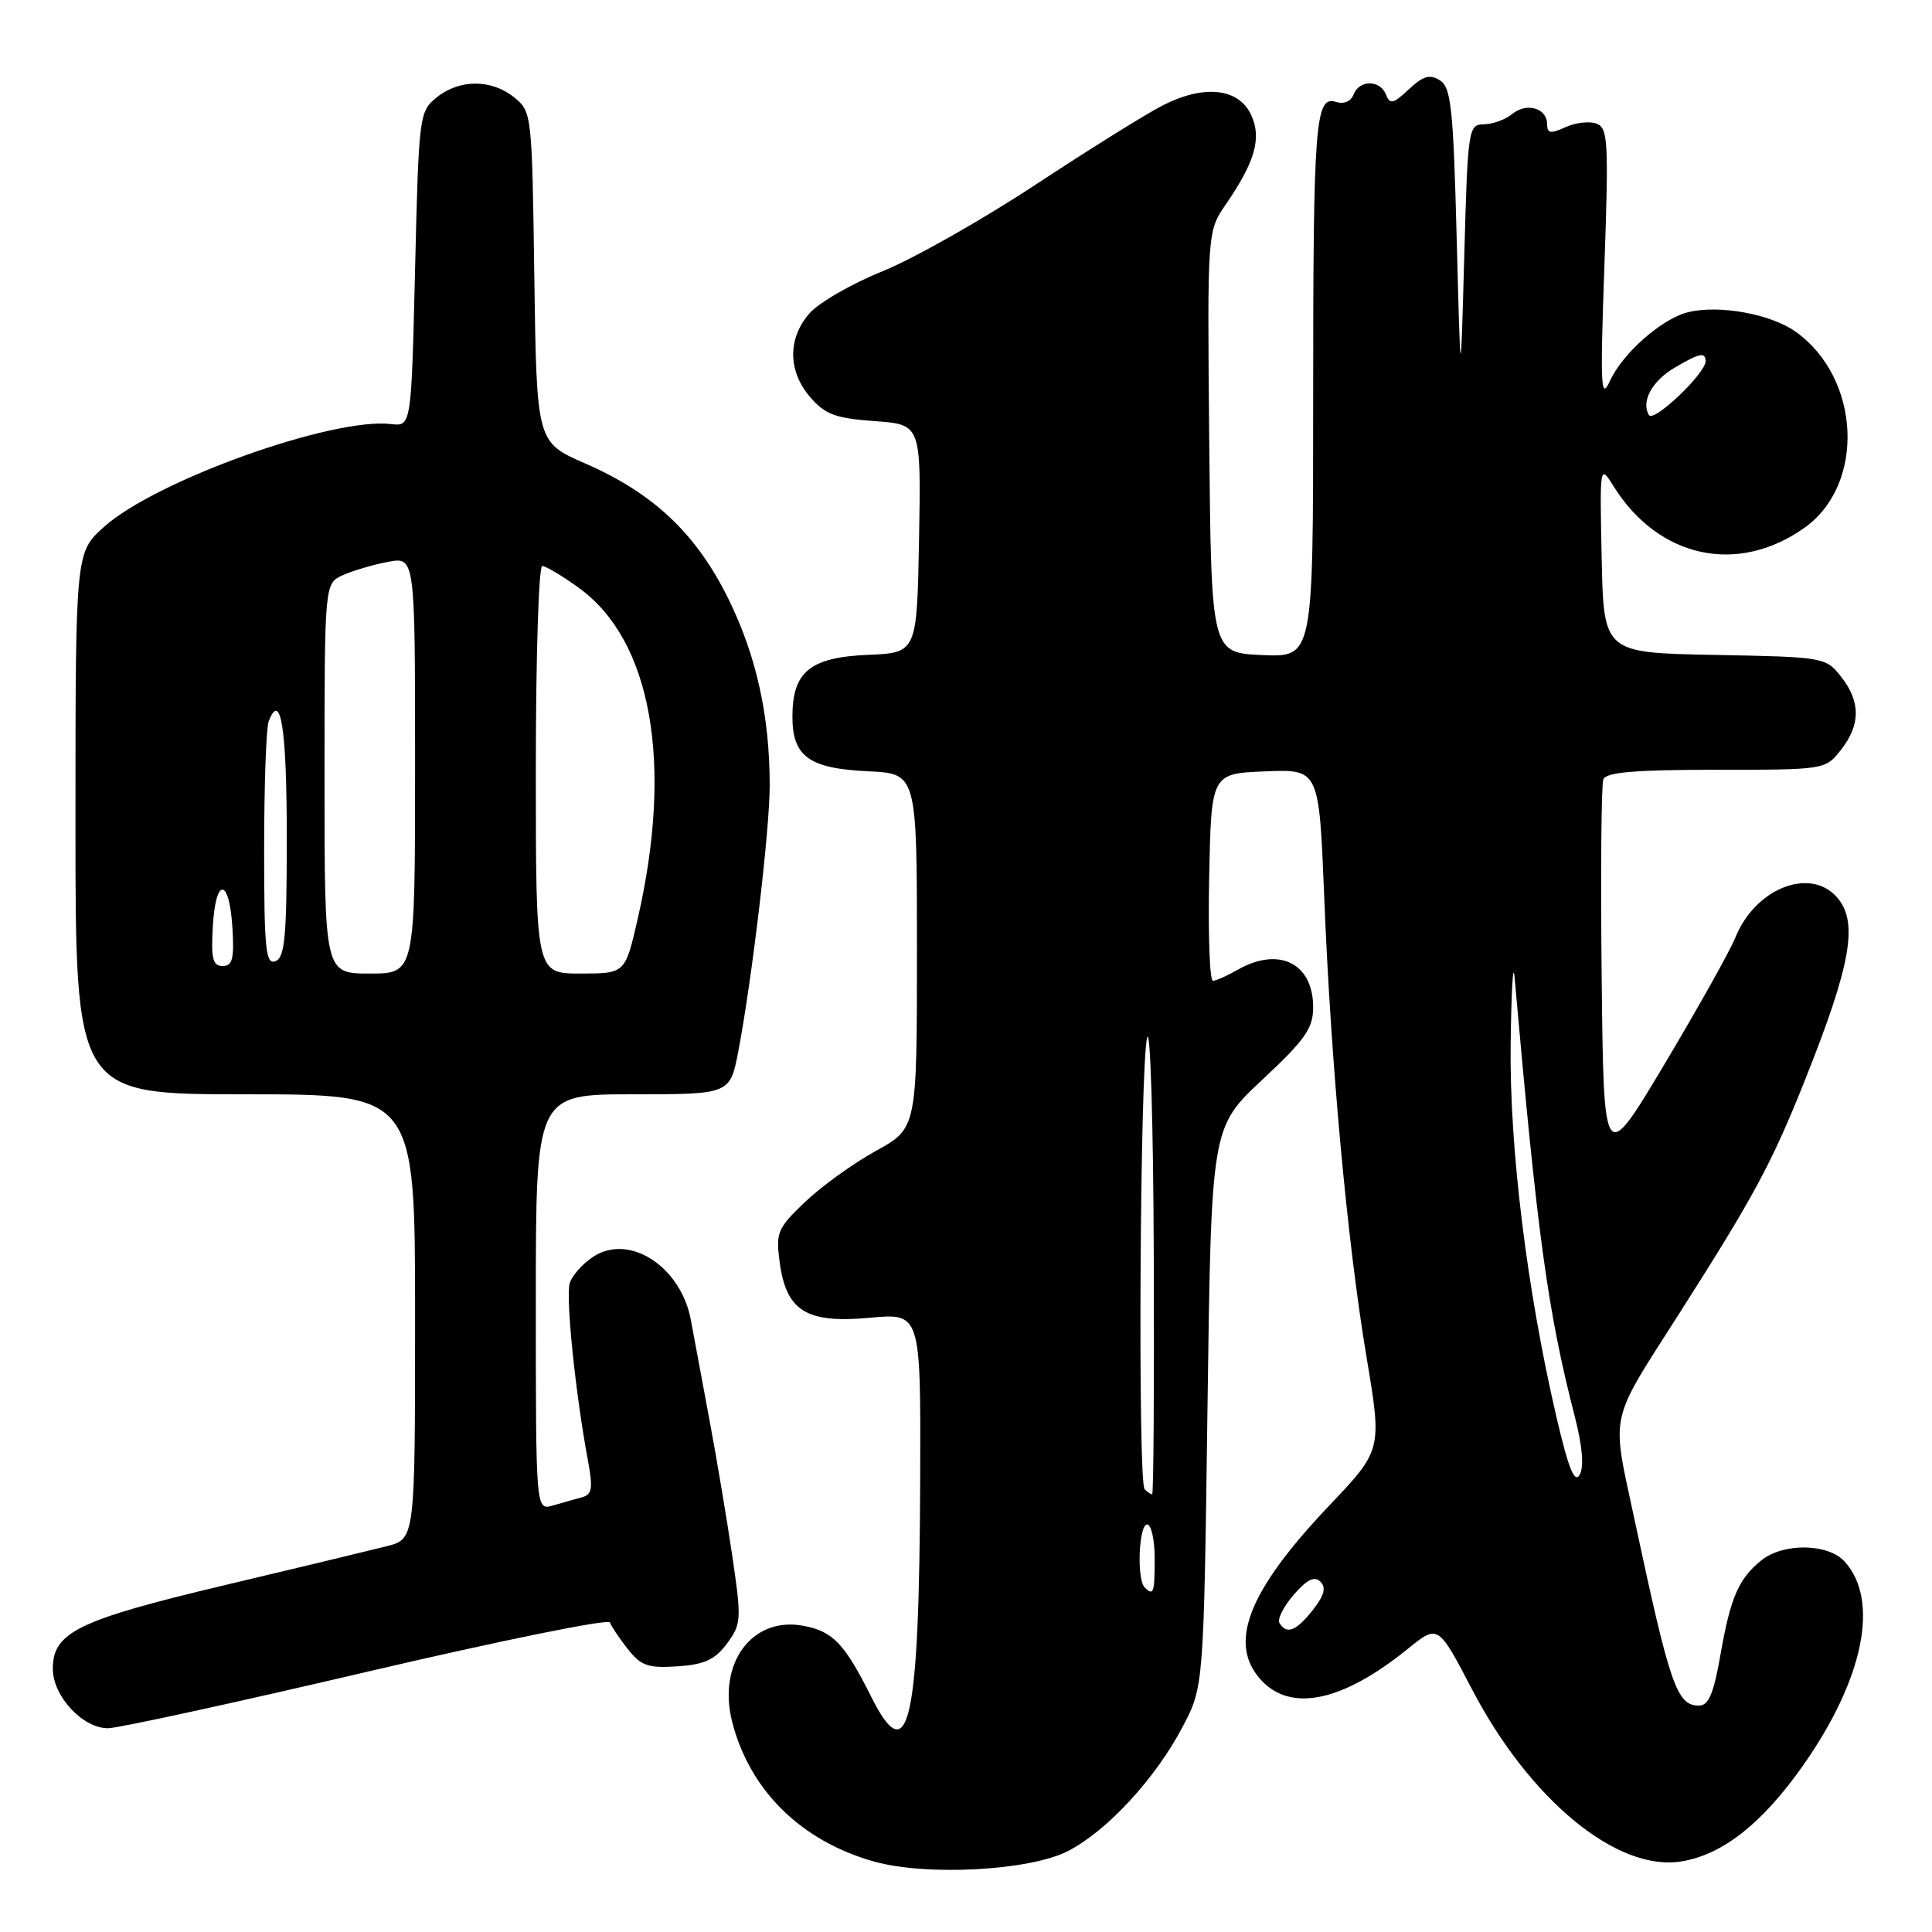 <?xml version="1.0" encoding="UTF-8" standalone="no"?>
<!DOCTYPE svg PUBLIC "-//W3C//DTD SVG 1.1//EN" "http://www.w3.org/Graphics/SVG/1.1/DTD/svg11.dtd" >
<svg xmlns="http://www.w3.org/2000/svg" xmlns:xlink="http://www.w3.org/1999/xlink" version="1.1" viewBox="0 0 256 256">
 <g >
 <path fill="currentColor"
d=" M 141.54 245.26 C 146.71 242.59 153.09 235.67 156.69 228.84 C 159.50 223.50 159.50 223.50 160.00 186.45 C 160.50 149.40 160.50 149.40 167.25 143.08 C 172.96 137.75 174.00 136.26 174.00 133.46 C 174.00 127.63 169.46 125.38 164.00 128.50 C 162.62 129.29 161.15 129.95 160.72 129.96 C 160.29 129.98 160.07 123.81 160.22 116.25 C 160.50 102.50 160.50 102.50 167.64 102.21 C 174.78 101.92 174.78 101.92 175.46 118.71 C 176.34 140.85 178.52 164.60 181.07 179.81 C 183.13 192.13 183.13 192.13 176.11 199.52 C 165.31 210.89 162.63 217.85 167.17 222.69 C 171.14 226.91 177.95 225.44 186.53 218.49 C 190.55 215.23 190.55 215.23 195.03 223.81 C 202.68 238.48 214.28 248.03 222.78 246.65 C 228.26 245.76 233.51 241.62 238.92 233.93 C 246.96 222.47 249.08 212.07 244.43 206.92 C 242.23 204.49 236.28 204.41 233.37 206.77 C 230.36 209.21 229.29 211.69 227.96 219.32 C 227.07 224.40 226.40 226.00 225.14 226.00 C 222.18 226.00 221.31 223.48 216.56 201.25 C 213.50 186.93 213.08 188.83 222.57 173.95 C 232.39 158.55 234.75 154.18 239.09 143.31 C 245.33 127.70 246.30 122.10 243.35 118.83 C 239.76 114.86 232.55 117.76 229.95 124.22 C 229.22 126.02 224.99 133.57 220.56 141.00 C 212.50 154.50 212.50 154.50 212.23 129.52 C 212.08 115.78 212.18 103.97 212.45 103.27 C 212.81 102.32 216.64 102.00 227.40 102.00 C 241.83 102.00 241.86 101.99 243.93 99.37 C 246.55 96.03 246.56 92.98 243.95 89.66 C 241.92 87.09 241.70 87.05 227.20 86.78 C 212.50 86.50 212.50 86.50 212.23 74.00 C 211.97 61.50 211.97 61.50 213.85 64.50 C 219.80 73.97 230.27 76.22 239.12 69.92 C 247.20 64.16 246.56 50.10 237.93 43.95 C 234.61 41.59 227.73 40.35 223.64 41.38 C 220.19 42.24 215.01 46.81 213.34 50.45 C 212.11 53.14 212.02 51.33 212.59 35.26 C 213.17 18.75 213.07 16.96 211.55 16.38 C 210.63 16.03 208.78 16.24 207.44 16.85 C 205.44 17.76 205.00 17.68 205.00 16.45 C 205.00 14.32 202.28 13.53 200.37 15.11 C 199.49 15.84 197.81 16.45 196.64 16.47 C 194.56 16.50 194.49 16.96 194.02 34.00 C 193.54 51.50 193.54 51.50 193.02 31.61 C 192.57 14.30 192.28 11.57 190.79 10.64 C 189.46 9.80 188.57 10.06 186.67 11.84 C 184.63 13.76 184.16 13.87 183.66 12.55 C 182.89 10.56 180.11 10.54 179.35 12.53 C 179.00 13.45 178.06 13.84 177.01 13.50 C 174.27 12.63 174.00 16.21 174.00 53.17 C 174.00 87.09 174.00 87.09 167.25 86.80 C 160.50 86.50 160.50 86.50 160.23 58.58 C 159.97 30.65 159.97 30.65 162.43 27.08 C 166.34 21.38 167.22 18.24 165.75 15.16 C 164.08 11.66 159.51 11.19 154.08 13.96 C 151.84 15.10 144.25 19.84 137.20 24.48 C 130.16 29.12 121.04 34.28 116.95 35.94 C 112.85 37.59 108.49 40.11 107.25 41.53 C 104.35 44.86 104.39 49.18 107.35 52.62 C 109.32 54.91 110.69 55.42 115.87 55.80 C 122.05 56.24 122.05 56.24 121.78 71.37 C 121.50 86.50 121.50 86.50 115.00 86.77 C 107.34 87.10 105.00 89.01 105.00 94.96 C 105.00 100.24 107.19 101.83 115.02 102.20 C 121.50 102.50 121.50 102.50 121.50 126.00 C 121.50 149.50 121.50 149.50 116.06 152.50 C 113.07 154.15 108.85 157.19 106.68 159.26 C 103.01 162.76 102.78 163.32 103.31 167.25 C 104.18 173.73 106.86 175.39 115.25 174.61 C 122.00 173.99 122.00 173.99 121.93 195.74 C 121.82 228.47 120.42 234.76 115.46 224.87 C 111.91 217.78 110.37 216.16 106.47 215.43 C 99.62 214.14 94.99 220.45 97.05 228.29 C 99.41 237.31 106.19 243.95 115.80 246.66 C 122.79 248.62 136.49 247.88 141.54 245.26 Z  M 48.60 221.53 C 66.15 217.42 80.64 214.47 80.82 214.98 C 80.99 215.48 82.05 217.07 83.18 218.50 C 84.93 220.73 85.88 221.06 89.76 220.80 C 93.34 220.56 94.73 219.93 96.32 217.79 C 98.23 215.21 98.27 214.63 97.05 206.29 C 96.34 201.45 94.96 193.22 93.98 188.00 C 93.00 182.78 91.91 176.93 91.56 175.00 C 90.28 167.87 83.42 163.37 78.61 166.52 C 77.22 167.43 75.82 169.00 75.50 170.00 C 74.93 171.79 76.24 184.59 77.89 193.44 C 78.59 197.21 78.47 198.02 77.12 198.40 C 76.23 198.64 74.49 199.13 73.25 199.49 C 71.00 200.13 71.00 200.13 71.00 172.57 C 71.00 145.00 71.00 145.00 83.87 145.00 C 96.74 145.00 96.74 145.00 97.84 139.25 C 99.67 129.61 102.00 109.91 101.99 104.04 C 101.98 94.80 100.22 86.87 96.50 79.32 C 92.25 70.70 86.57 65.34 77.52 61.40 C 71.11 58.60 71.11 58.60 70.80 36.71 C 70.50 15.08 70.47 14.80 68.14 12.91 C 65.12 10.47 60.88 10.47 57.86 12.91 C 55.55 14.78 55.49 15.25 55.00 35.66 C 54.50 56.50 54.50 56.50 51.82 56.19 C 44.02 55.28 20.55 63.70 13.75 69.84 C 10.00 73.23 10.00 73.23 10.00 109.12 C 10.00 145.00 10.00 145.00 32.50 145.00 C 55.00 145.00 55.00 145.00 55.00 174.46 C 55.00 203.92 55.00 203.92 51.25 204.88 C 49.19 205.40 39.49 207.74 29.70 210.06 C 10.32 214.67 7.00 216.29 7.00 221.12 C 7.00 224.75 10.94 229.00 14.31 229.00 C 15.62 229.00 31.06 225.64 48.60 221.53 Z  M 169.54 215.07 C 169.23 214.56 170.07 212.87 171.42 211.32 C 173.17 209.29 174.17 208.80 174.96 209.58 C 175.75 210.36 175.48 211.39 173.96 213.33 C 171.75 216.13 170.50 216.62 169.54 215.07 Z  M 151.67 210.33 C 150.60 209.27 150.90 202.00 152.00 202.00 C 152.55 202.00 153.00 204.03 153.00 206.50 C 153.00 211.08 152.85 211.51 151.67 210.33 Z  M 151.67 197.33 C 150.75 196.41 151.05 141.21 152.00 137.50 C 152.42 135.85 152.82 148.79 152.88 166.25 C 152.95 183.71 152.85 198.00 152.67 198.00 C 152.48 198.00 152.03 197.70 151.67 197.33 Z  M 206.24 187.77 C 202.31 170.90 199.99 151.95 200.17 138.28 C 200.26 131.25 200.49 127.30 200.69 129.50 C 203.70 163.65 205.08 173.76 208.65 187.63 C 209.68 191.60 209.91 194.34 209.32 195.40 C 208.64 196.61 207.84 194.62 206.24 187.77 Z  M 218.50 55.00 C 217.41 53.23 218.89 50.49 221.90 48.72 C 225.17 46.79 226.00 46.61 226.00 47.86 C 226.00 49.48 219.13 56.02 218.50 55.00 Z  M 43.00 103.16 C 43.00 77.32 43.00 77.32 45.41 76.22 C 46.74 75.62 49.44 74.82 51.41 74.45 C 55.00 73.78 55.00 73.78 55.00 101.39 C 55.00 129.00 55.00 129.00 49.00 129.00 C 43.00 129.00 43.00 129.00 43.00 103.16 Z  M 71.00 102.00 C 71.00 87.15 71.38 75.00 71.85 75.00 C 72.32 75.00 74.51 76.31 76.72 77.91 C 86.34 84.88 89.23 101.14 84.50 121.75 C 82.84 129.00 82.84 129.00 76.92 129.00 C 71.00 129.00 71.00 129.00 71.00 102.00 Z  M 28.20 122.75 C 28.58 116.14 30.40 116.30 30.80 122.99 C 31.05 127.05 30.80 128.00 29.50 128.00 C 28.19 128.00 27.95 127.03 28.20 122.75 Z  M 35.00 112.55 C 35.00 104.09 35.27 96.45 35.60 95.59 C 37.20 91.42 38.00 96.52 38.00 110.95 C 38.00 124.10 37.75 126.88 36.50 127.36 C 35.21 127.86 35.00 125.82 35.00 112.55 Z "/>
</g>
</svg>